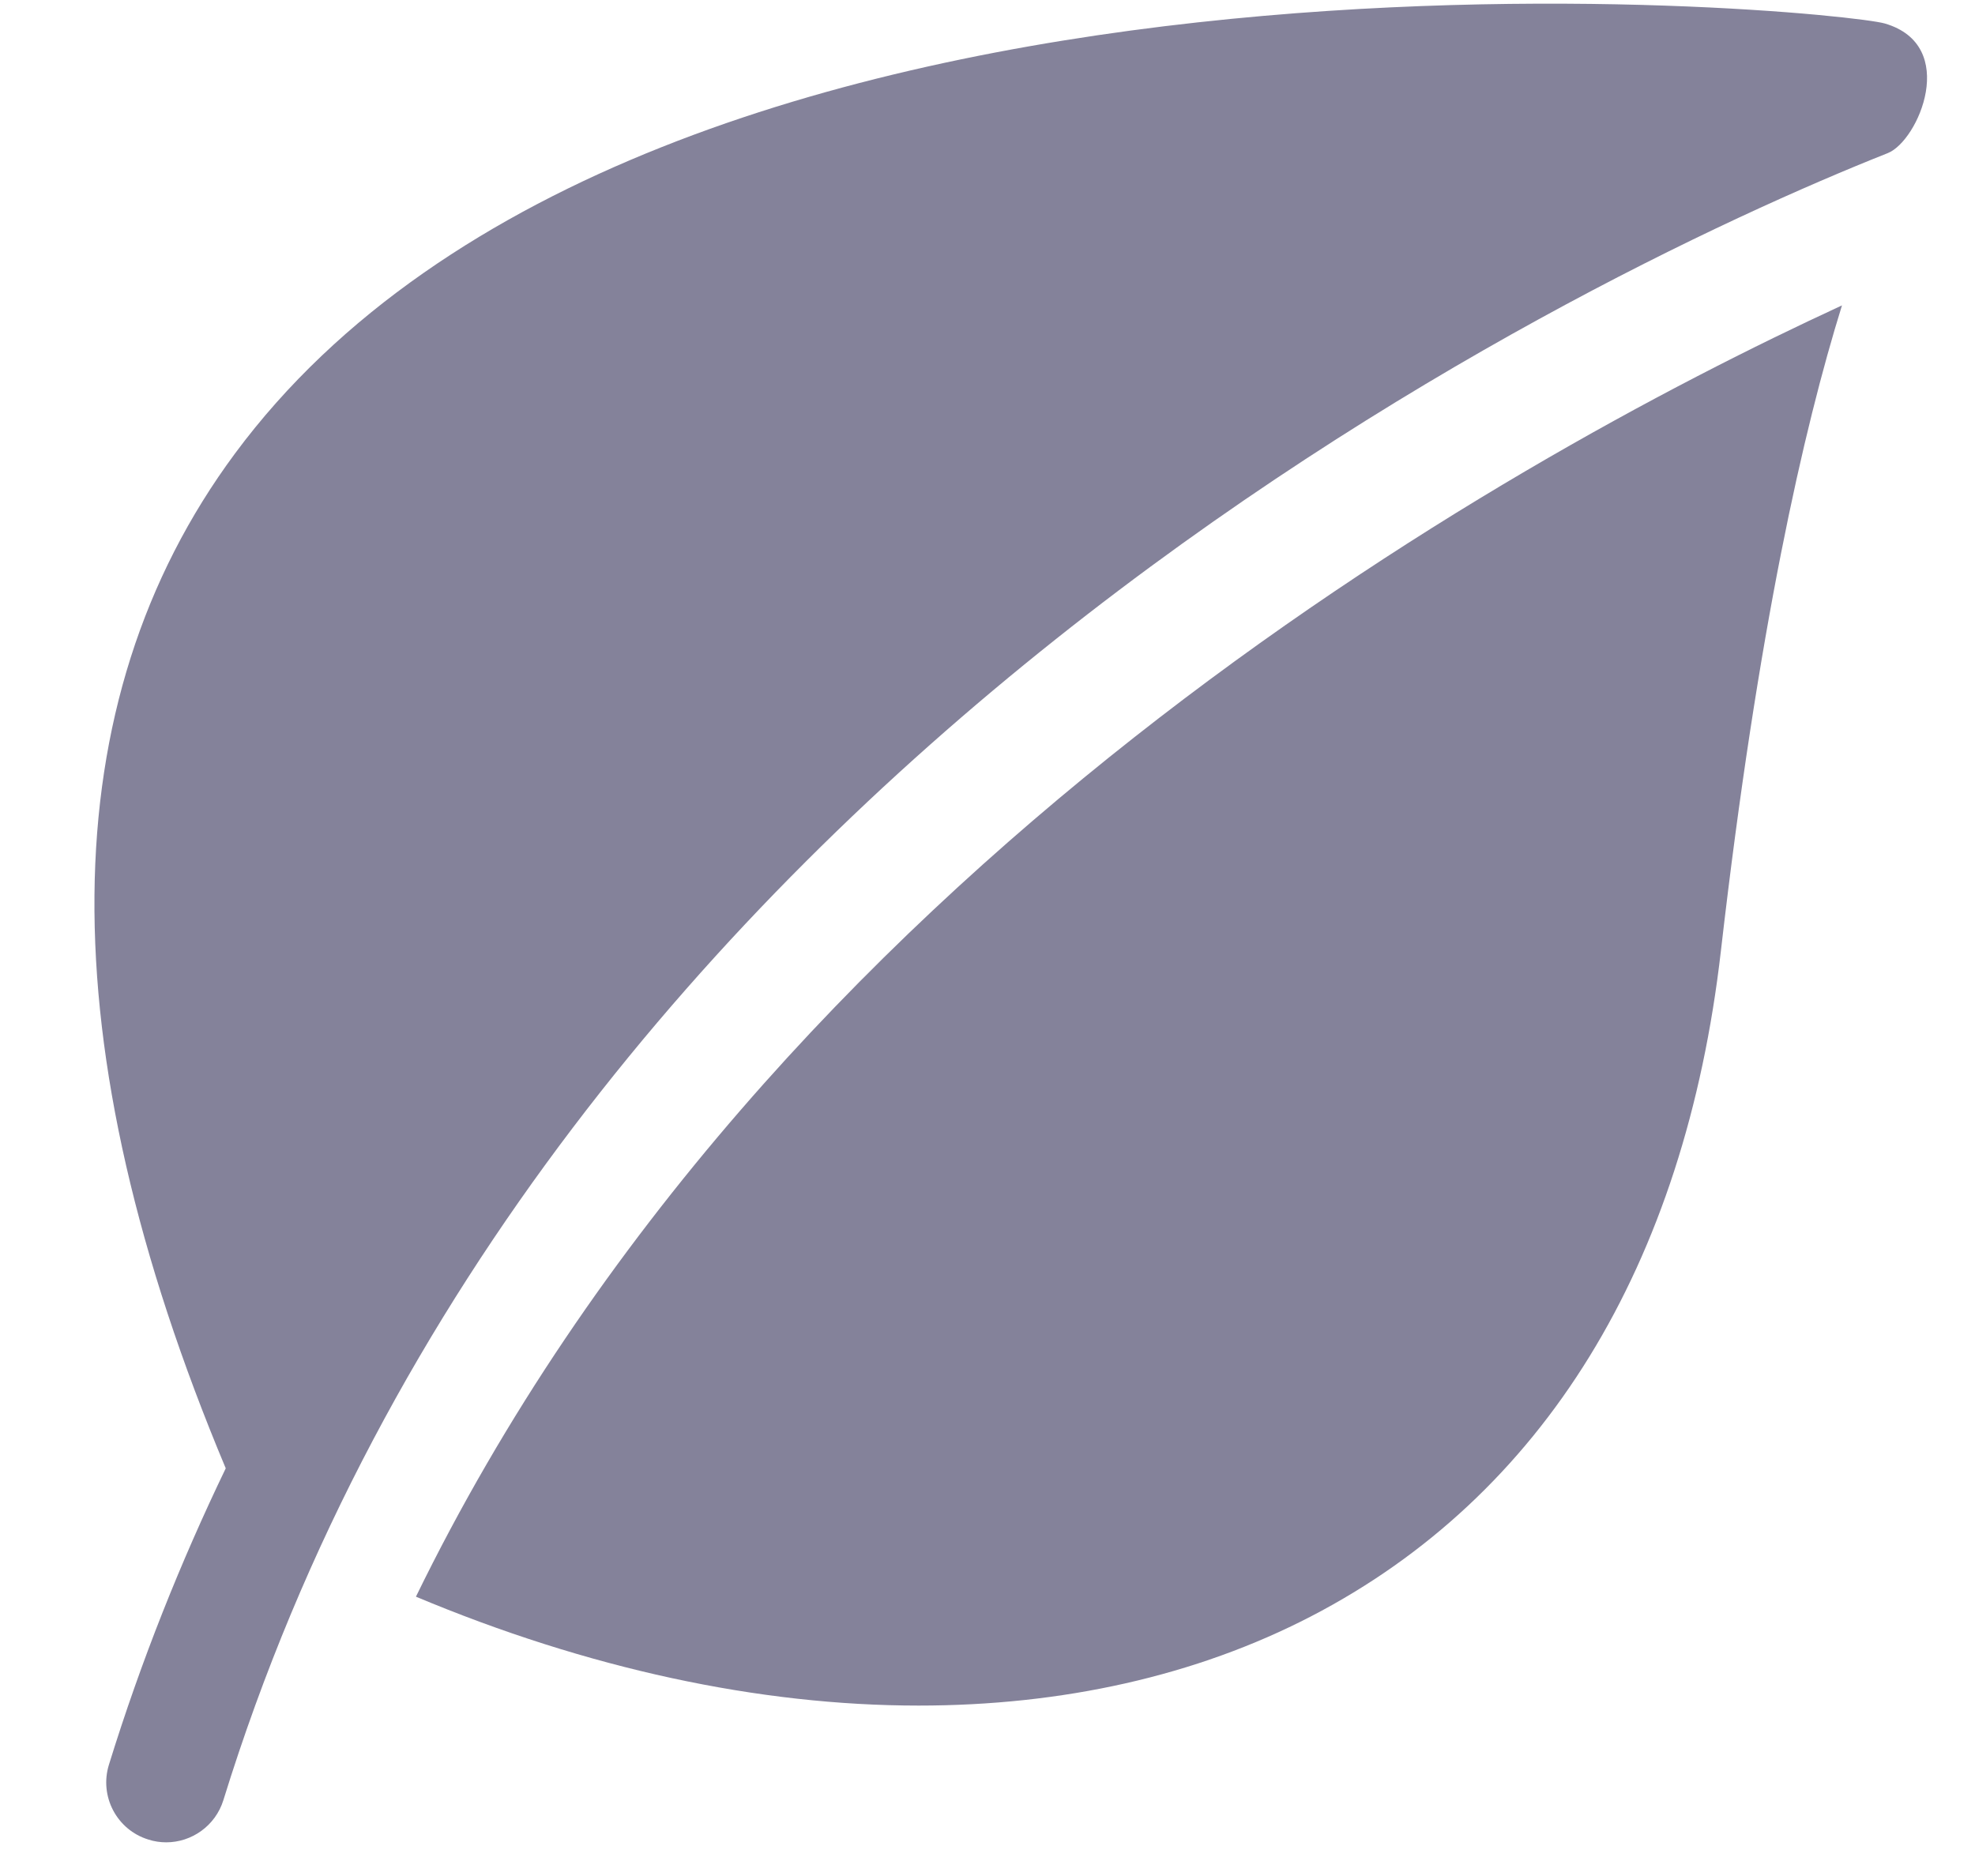 <svg width="20" height="19" viewBox="0 0 20 19" fill="none" xmlns="http://www.w3.org/2000/svg">
<g clip-path="url(#clip0_302_2057)">
<path d="M19.087 0.238C18.596 0.094 6.594 -1.101 2.379 4.594C0.512 7.116 0.484 10.575 2.286 14.871C1.829 15.82 1.429 16.819 1.103 17.873C1.004 18.193 1.183 18.533 1.503 18.631C1.562 18.65 1.623 18.659 1.683 18.659C1.941 18.659 2.181 18.492 2.262 18.232C5.474 7.845 15.914 2.821 19.116 1.551C19.427 1.428 19.844 0.459 19.087 0.238Z" fill="#84829A"/>
<path d="M4.212 16.171C5.95 16.9 7.687 17.274 9.303 17.274C10.755 17.274 12.11 16.975 13.277 16.37C15.625 15.152 17.061 12.821 17.427 9.629C17.801 6.377 18.265 4.339 18.653 3.093C15.201 4.685 7.799 8.813 4.212 16.171Z" fill="#84829A"/>
</g>
<defs>
<clipPath id="clip0_302_2057">
<rect width="18.622" height="18.622" fill="white" transform="translate(0.924 0.036)"/>
</clipPath>
</defs>
</svg>
